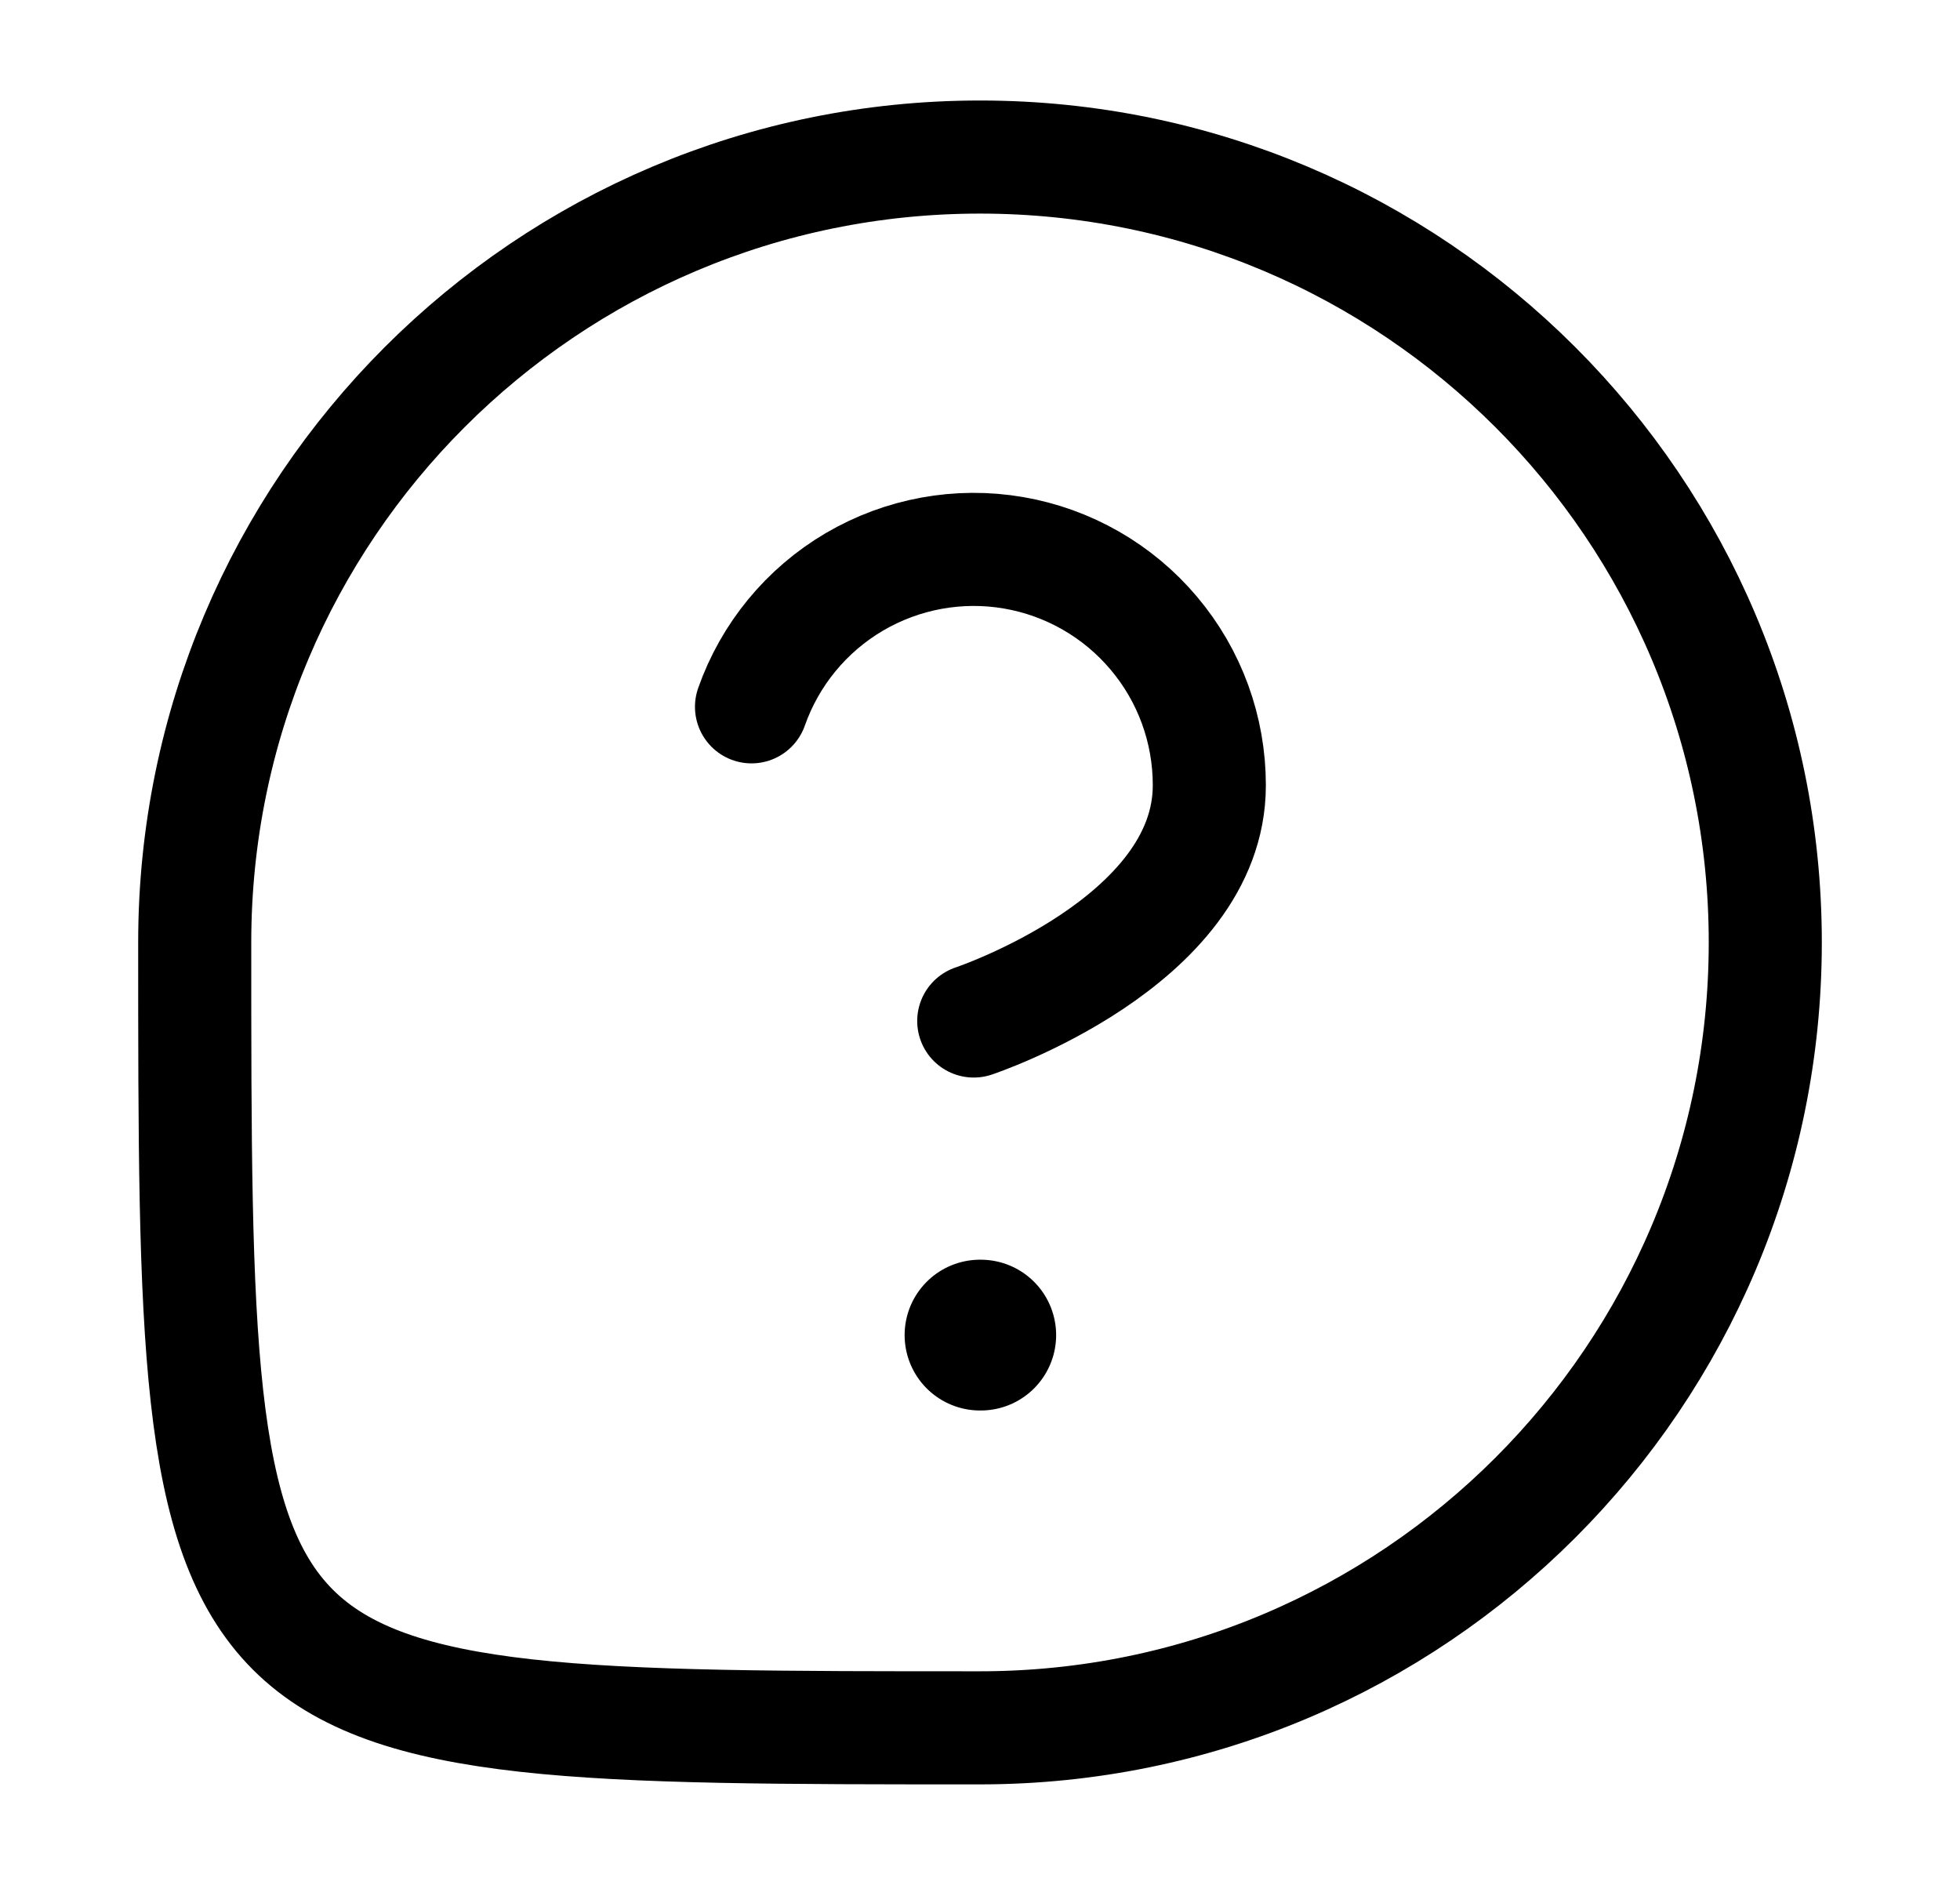 <svg width="26" height="25" viewBox="0 0 26 25" fill="none" xmlns="http://www.w3.org/2000/svg">
<path d="M13 22.917C18.753 22.917 23.417 18.253 23.417 12.5C23.417 6.747 18.753 2.083 13 2.083C7.247 2.083 2.583 6.747 2.583 12.5C2.583 22.917 2.583 22.917 13 22.917Z" stroke="black" stroke-width="1.5" stroke-linecap="round" stroke-linejoin="round"/>
<path d="M9.969 9.375C10.214 8.679 10.697 8.092 11.333 7.718C11.97 7.344 12.718 7.207 13.445 7.332C14.172 7.457 14.832 7.835 15.307 8.4C15.783 8.964 16.043 9.679 16.042 10.417C16.042 12.5 12.917 13.542 12.917 13.542" stroke="black" stroke-width="1.5" stroke-linecap="round" stroke-linejoin="round"/>
<path d="M13 17.708H13.01" stroke="black" stroke-width="2" stroke-linecap="round" stroke-linejoin="round"/>
</svg>
